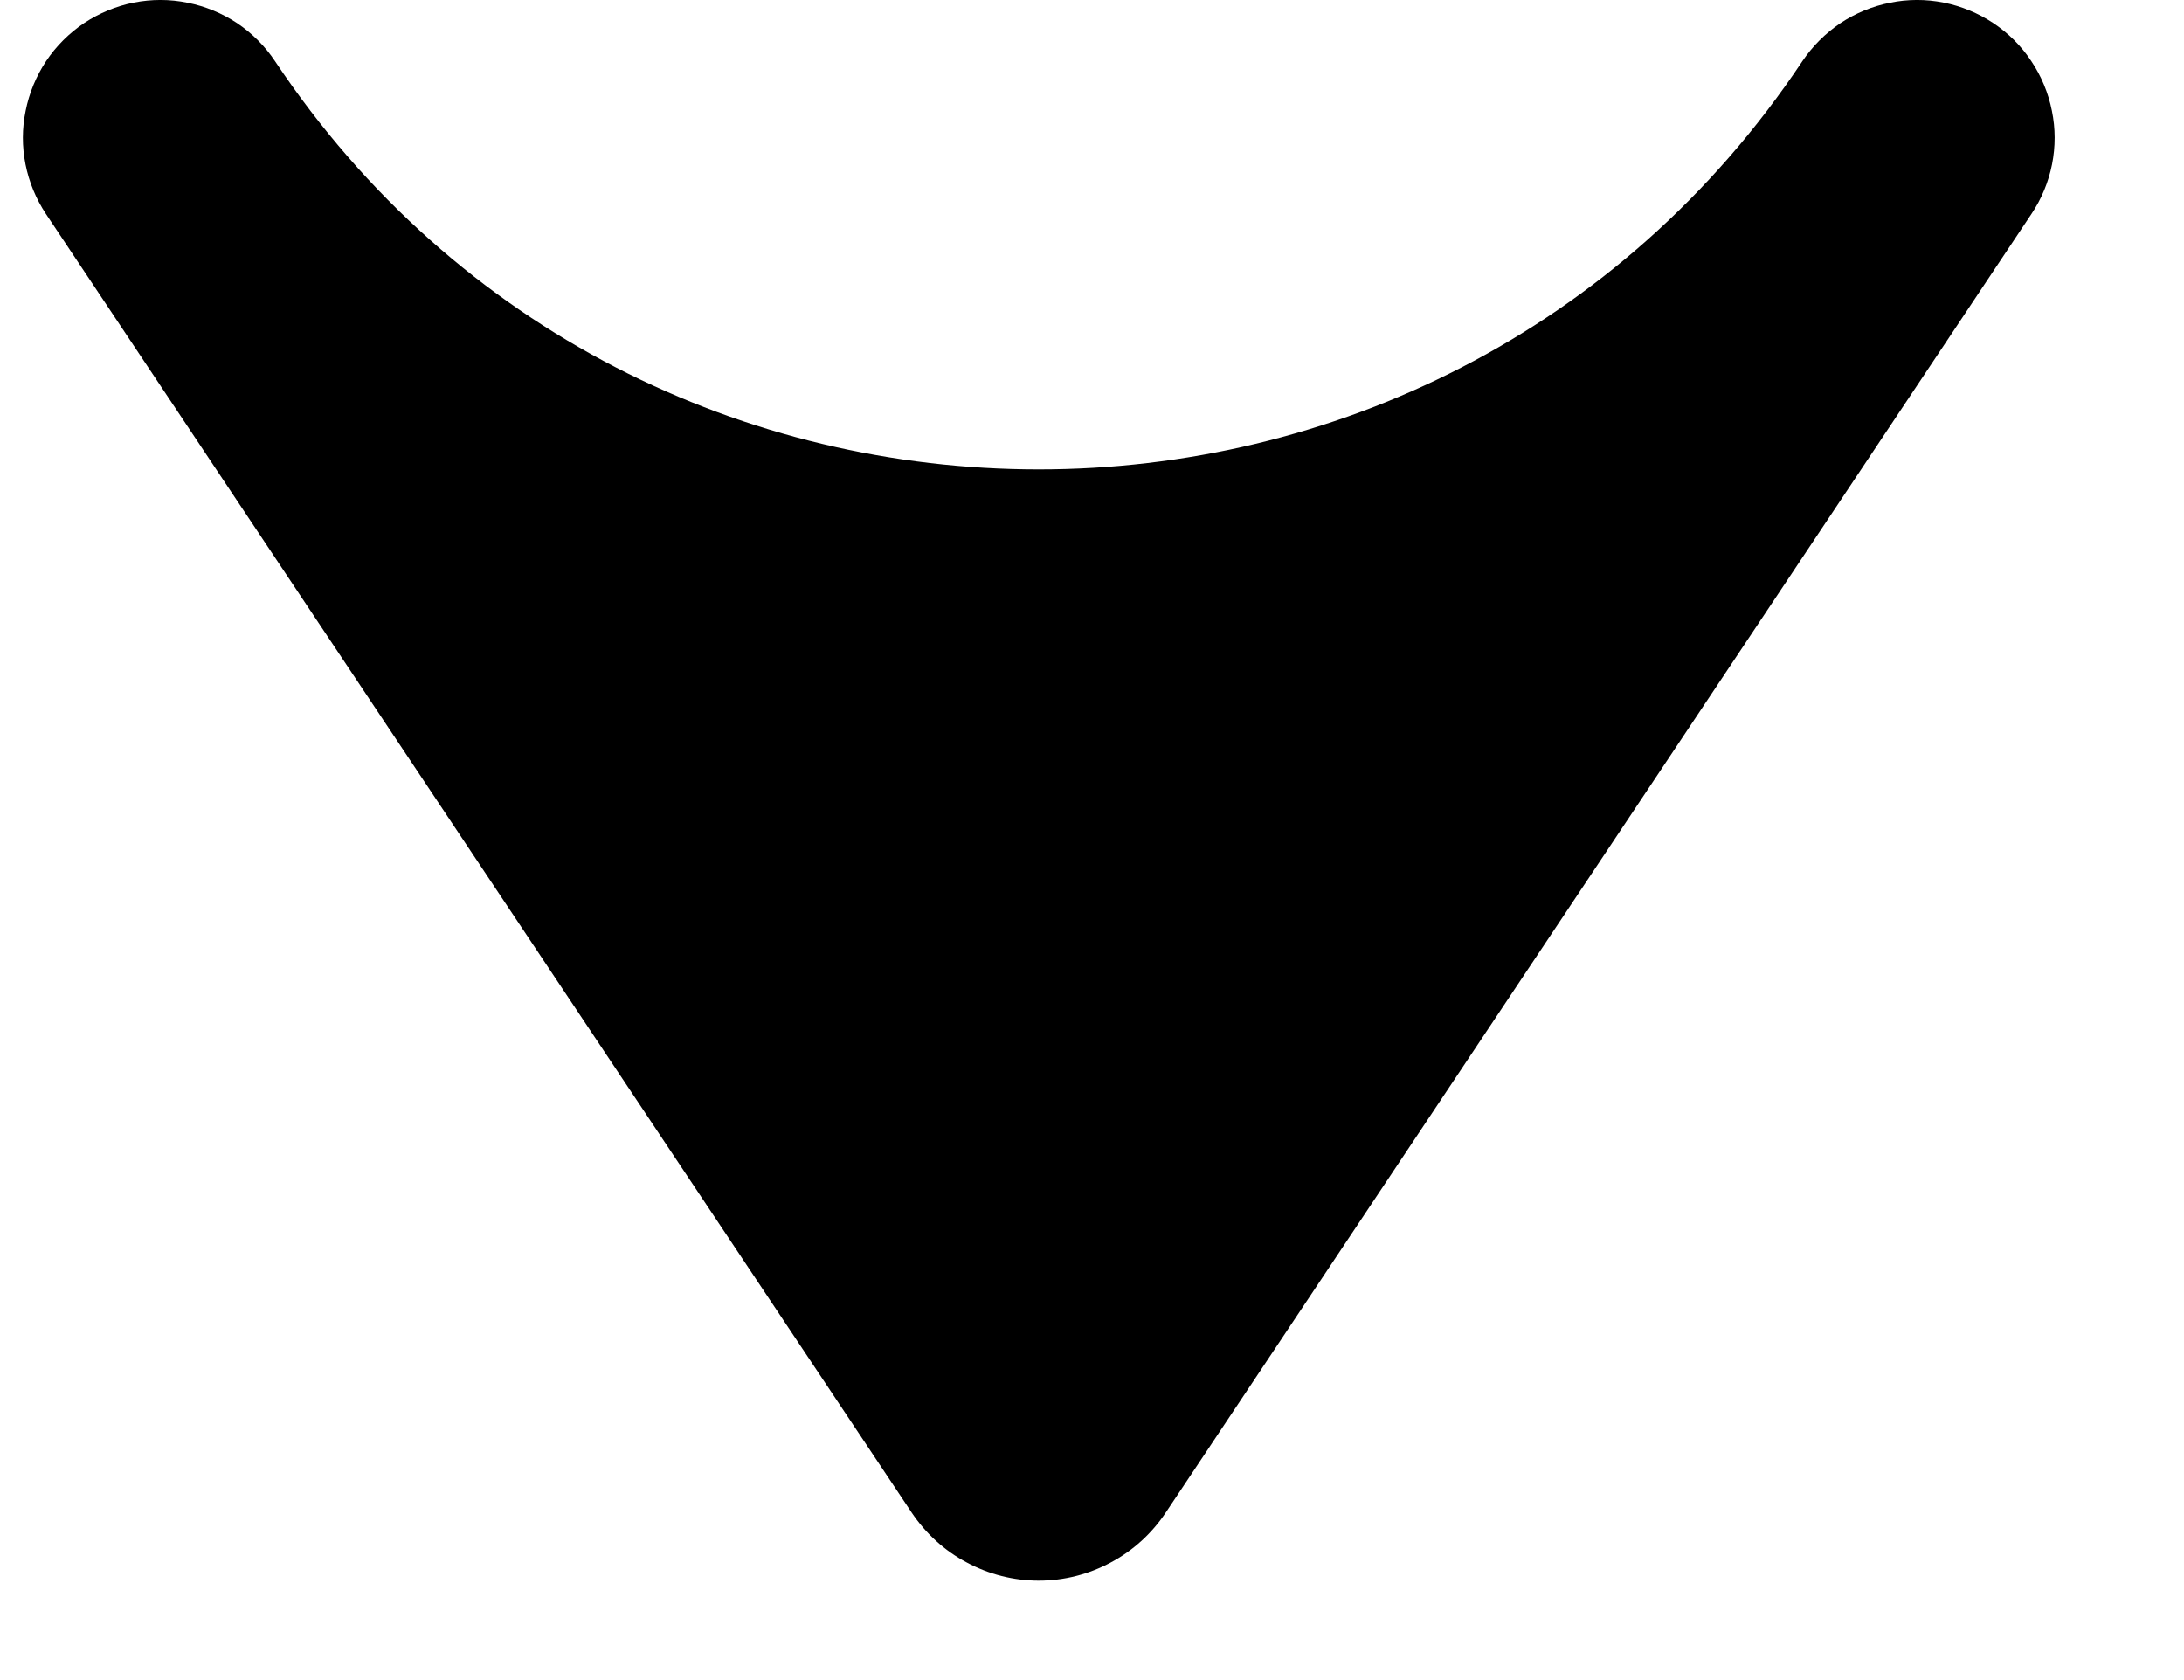 <svg width="13" height="10" viewBox="0 0 14 11" fill="none" xmlns="http://www.w3.org/2000/svg">
<path fill-rule="evenodd" clip-rule="evenodd" d="M11.651 0.401C9.276 3.964 4.026 3.964 1.651 0.401C1.586 0.303 1.501 0.218 1.403 0.152C1.305 0.087 1.194 0.041 1.078 0.018C0.962 -0.006 0.843 -0.006 0.726 0.017C0.61 0.04 0.5 0.086 0.401 0.151C0.303 0.217 0.218 0.301 0.152 0.4C0.087 0.498 0.041 0.609 0.018 0.725C-0.006 0.841 -0.006 0.96 0.017 1.076C0.04 1.192 0.086 1.303 0.151 1.401L5.819 9.903C5.911 10.04 6.034 10.153 6.18 10.23C6.325 10.308 6.487 10.349 6.651 10.349C6.816 10.349 6.978 10.308 7.123 10.23C7.268 10.153 7.392 10.04 7.483 9.903L13.151 1.401C13.217 1.303 13.263 1.192 13.286 1.076C13.309 0.96 13.309 0.841 13.285 0.725C13.262 0.609 13.216 0.498 13.15 0.4C13.085 0.301 13 0.217 12.901 0.151C12.803 0.086 12.692 0.04 12.576 0.017C12.46 -0.006 12.341 -0.006 12.225 0.018C12.108 0.041 11.998 0.087 11.9 0.152C11.802 0.218 11.717 0.303 11.651 0.401Z" fill="black"/>
</svg>
